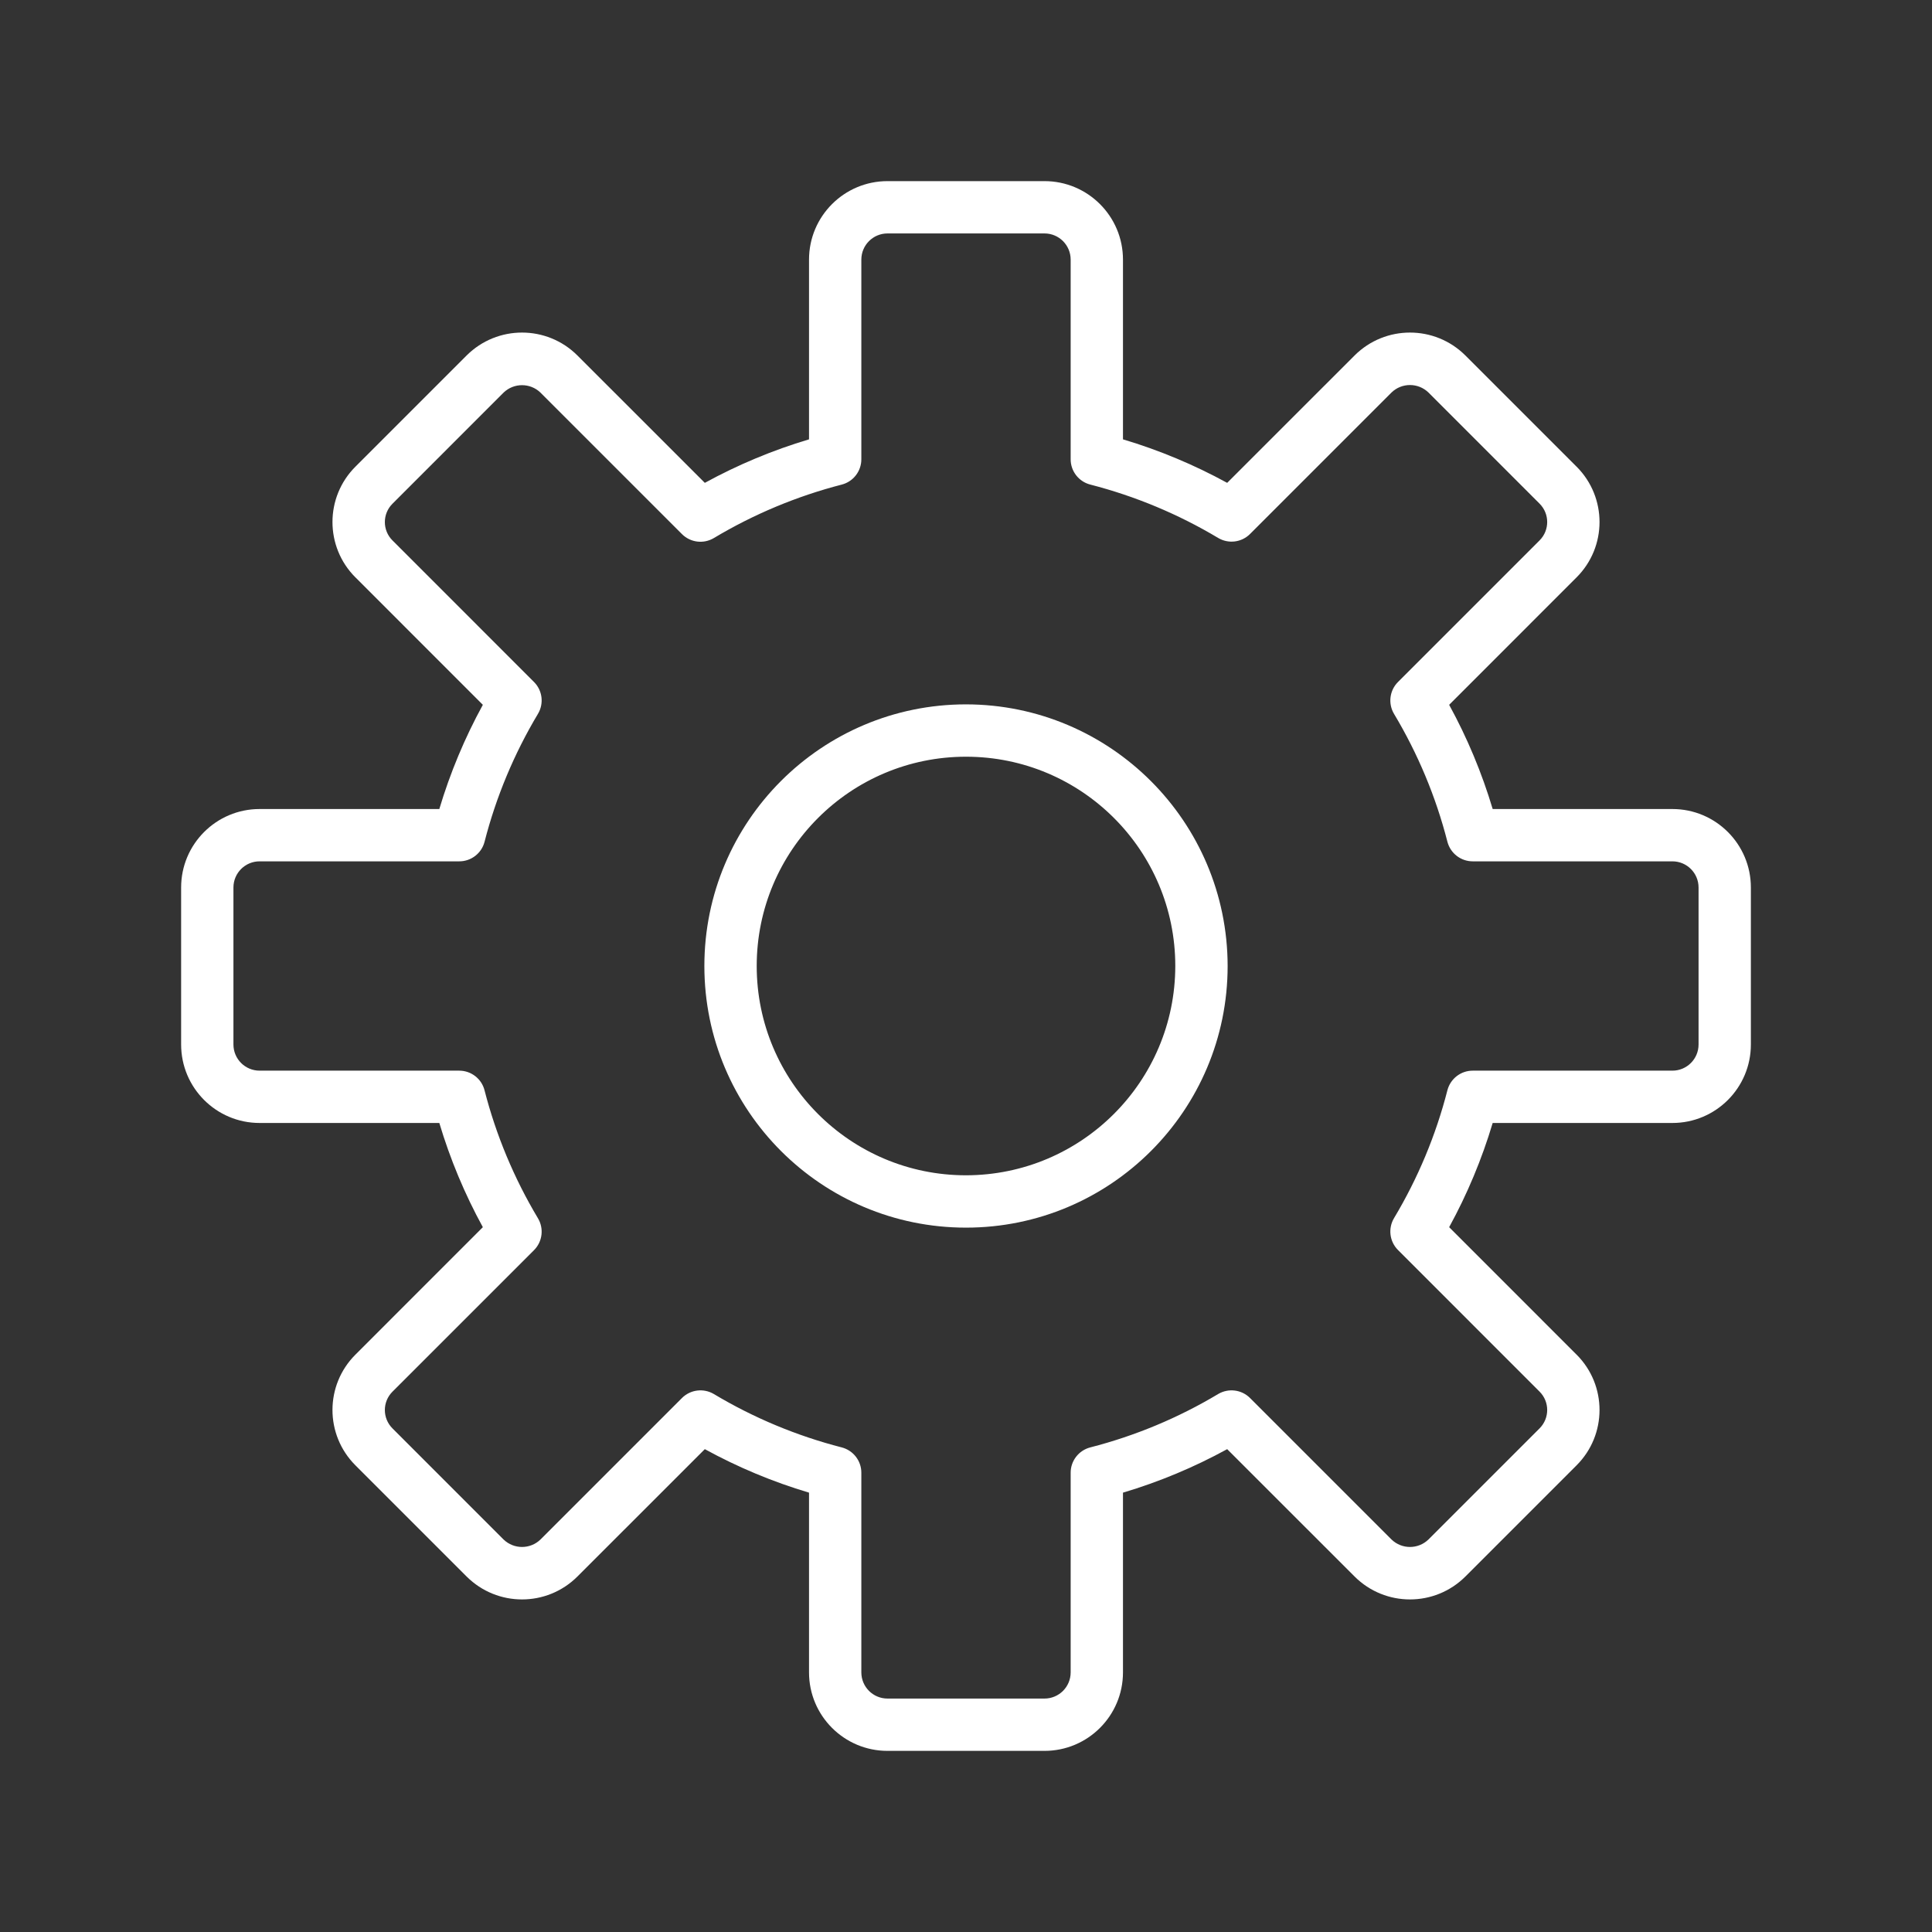 <svg width="64" height="64" viewBox="0 0 64 64" fill="none" xmlns="http://www.w3.org/2000/svg">
<rect x="0" y="0" width="64" height="64" fill="#333333" stroke="none"/>
<path fill-rule="evenodd" clip-rule="evenodd" d="M49.447 26.8H55.4C56.836 26.8 58 27.964 58 29.4V34.6C58 36.036 56.836 37.2 55.4 37.2H49.447C49.089 38.398 48.606 39.555 48.005 40.652L52.225 44.873L52.229 44.876C53.24 45.889 53.239 47.531 52.225 48.542L48.542 52.225C47.528 53.236 45.887 53.236 44.873 52.225L40.652 48.005C39.555 48.606 38.398 49.089 37.2 49.446V55.4C37.2 56.836 36.036 58 34.6 58H29.4C27.964 58 26.8 56.836 26.8 55.4V49.446C25.602 49.089 24.445 48.606 23.348 48.005L19.127 52.225C18.113 53.236 16.473 53.236 15.458 52.225L11.775 48.542L11.771 48.538C10.76 47.525 10.761 45.884 11.775 44.873L15.995 40.652C15.394 39.555 14.911 38.398 14.553 37.2H8.6C7.164 37.2 6 36.036 6 34.6V29.4C6 27.964 7.164 26.8 8.6 26.8H14.553C14.911 25.602 15.394 24.445 15.995 23.348L11.775 19.127L11.771 19.124C10.76 18.111 10.761 16.469 11.775 15.458L15.458 11.775C16.473 10.764 18.113 10.764 19.127 11.775L23.348 15.995C24.445 15.395 25.602 14.911 26.8 14.554V8.6C26.8 7.164 27.964 6 29.4 6H34.6C36.036 6 37.2 7.164 37.2 8.6V14.554C38.398 14.911 39.555 15.395 40.652 15.995L44.873 11.775C45.887 10.764 47.528 10.764 48.542 11.775L52.225 15.458L52.229 15.461C53.24 16.475 53.239 18.116 52.225 19.127L48.005 23.348C48.606 24.445 49.089 25.602 49.447 26.8ZM55.4 35.467C55.879 35.467 56.267 35.079 56.267 34.6V29.4C56.267 28.921 55.879 28.533 55.4 28.533H48.787C48.392 28.534 48.046 28.266 47.947 27.883C47.565 26.393 46.969 24.967 46.179 23.648C45.976 23.307 46.03 22.871 46.311 22.591L51 17.902L51.003 17.899C51.337 17.563 51.336 17.019 51 16.684L47.317 13C46.976 12.673 46.438 12.673 46.098 13L41.409 17.689C41.129 17.969 40.694 18.023 40.353 17.82C39.033 17.031 37.607 16.436 36.117 16.052C35.734 15.954 35.466 15.608 35.467 15.213V8.6C35.467 8.121 35.079 7.733 34.6 7.733H29.4C28.921 7.733 28.533 8.121 28.533 8.6V15.213C28.534 15.609 28.266 15.955 27.883 16.053C26.393 16.438 24.967 17.034 23.647 17.824C23.306 18.027 22.871 17.973 22.591 17.693L17.902 13.004C17.562 12.678 17.024 12.678 16.683 13.004L13 16.688C12.665 17.023 12.665 17.566 13 17.901L17.689 22.591C17.97 22.871 18.024 23.307 17.82 23.648C17.031 24.967 16.435 26.393 16.052 27.883C15.954 28.266 15.608 28.534 15.213 28.533H8.6C8.121 28.533 7.733 28.921 7.733 29.4V34.6C7.733 35.079 8.121 35.467 8.6 35.467H15.213C15.61 35.467 15.956 35.737 16.052 36.122C16.435 37.611 17.031 39.037 17.82 40.356C18.024 40.697 17.97 41.133 17.689 41.414L13 46.102C12.665 46.438 12.665 46.98 13 47.316L16.683 51C17.024 51.327 17.562 51.327 17.902 51L22.591 46.311C22.871 46.031 23.306 45.977 23.647 46.179C24.967 46.969 26.393 47.564 27.883 47.947C28.266 48.046 28.534 48.392 28.533 48.787V55.4C28.533 55.879 28.921 56.267 29.4 56.267H34.6C35.079 56.267 35.467 55.879 35.467 55.4V48.787C35.466 48.392 35.734 48.046 36.117 47.947C37.607 47.564 39.033 46.969 40.353 46.179C40.694 45.977 41.129 46.031 41.409 46.311L46.098 51C46.438 51.327 46.976 51.327 47.317 51L51 47.317L51.003 47.314C51.337 46.977 51.336 46.434 51 46.099L46.311 41.409C46.03 41.129 45.976 40.693 46.179 40.352C46.969 39.033 47.565 37.607 47.947 36.117C48.046 35.734 48.392 35.466 48.787 35.467H55.4Z" fill="white"/>
<path fill-rule="evenodd" clip-rule="evenodd" d="M23.333 32C23.333 27.213 27.213 23.333 32 23.333C36.784 23.338 40.661 27.216 40.667 32C40.667 36.786 36.786 40.667 32 40.667C27.213 40.667 23.333 36.786 23.333 32ZM25.067 32C25.067 35.829 28.171 38.933 32 38.933C35.827 38.929 38.929 35.827 38.933 32C38.933 28.171 35.829 25.067 32 25.067C28.171 25.067 25.067 28.171 25.067 32Z" fill="white"/>
</svg>
